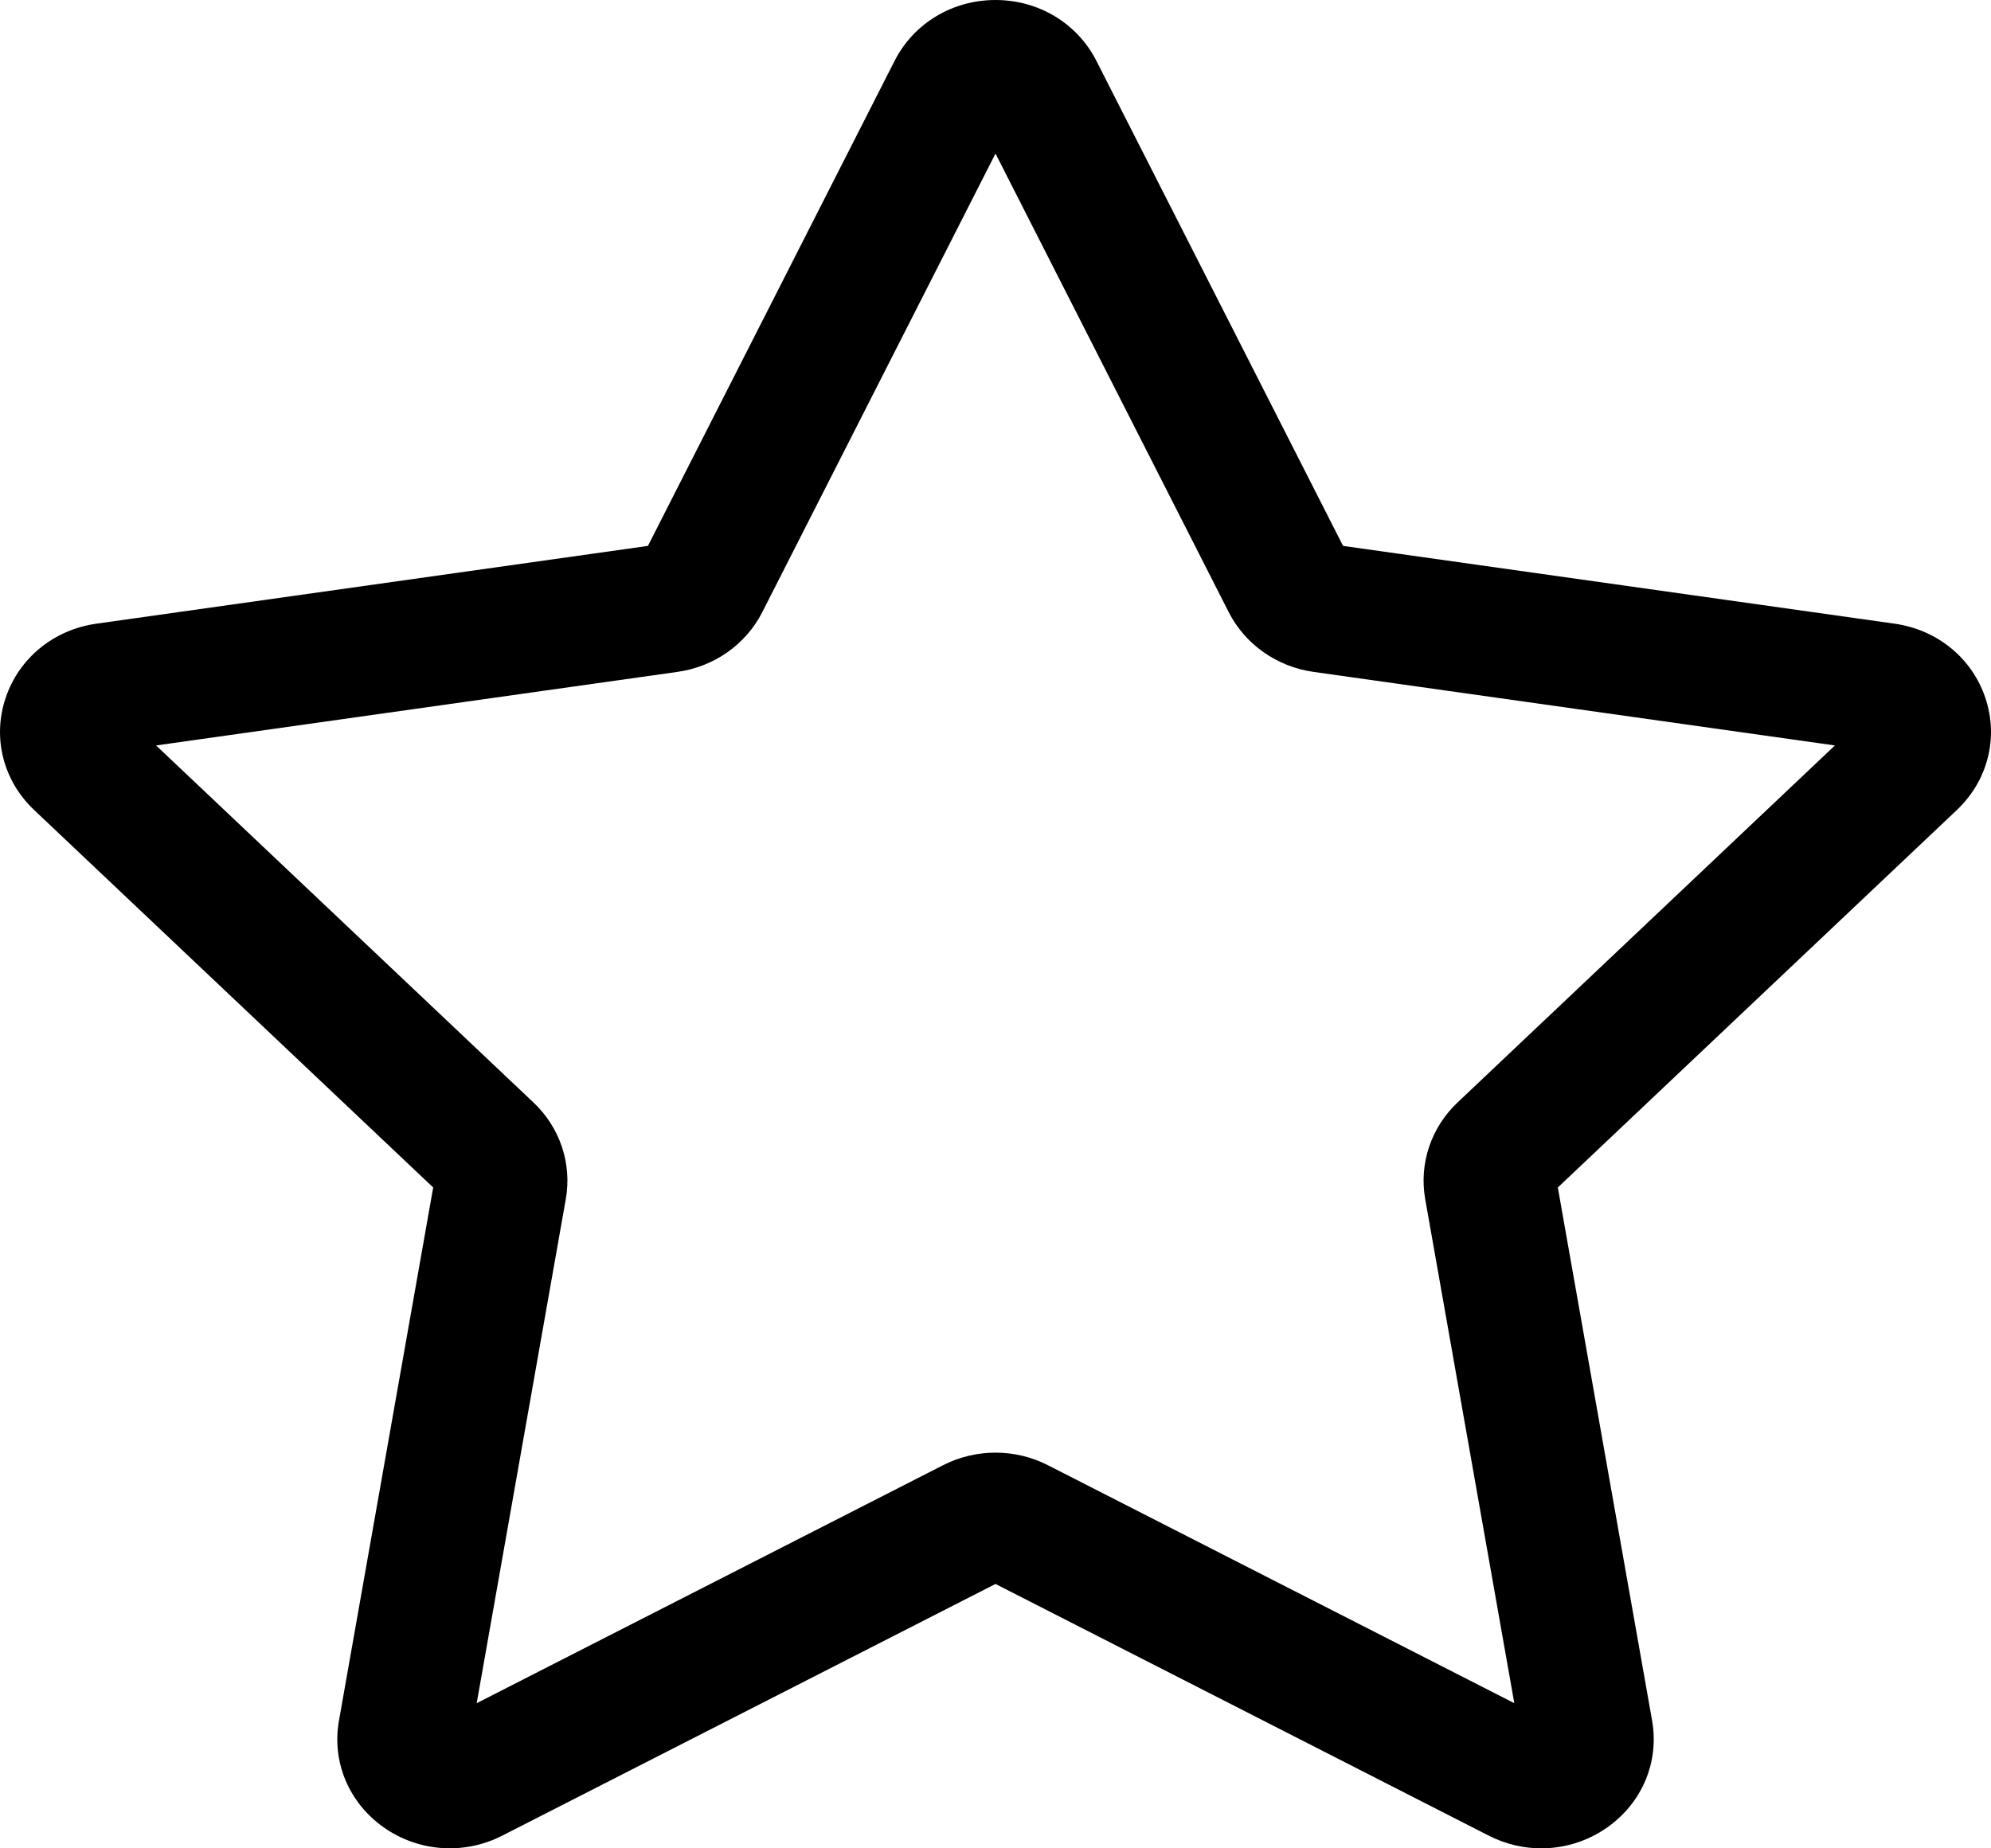 <svg width="28" height="26" viewBox="0 0 28 26" fill="none" xmlns="http://www.w3.org/2000/svg">
<g clip-path="url(#clip0_302_242)">
<path d="M21.675 26C21.424 26 21.172 25.941 20.938 25.822L14 22.281L7.062 25.822C6.525 26.096 5.887 26.05 5.396 25.705C4.905 25.358 4.664 24.783 4.767 24.203L6.092 16.704L0.479 11.393C0.045 10.982 -0.109 10.378 0.079 9.818C0.266 9.258 0.755 8.858 1.356 8.773L9.112 7.679L12.581 0.856C12.85 0.328 13.393 0 14 0C14 0 14 0 14 0C14.607 0 15.15 0.328 15.419 0.856L18.888 7.679L26.644 8.773C27.245 8.858 27.734 9.258 27.921 9.818C28.109 10.378 27.955 10.981 27.521 11.393L21.908 16.704L23.234 24.203C23.336 24.783 23.095 25.359 22.604 25.705C22.327 25.901 22.002 26 21.675 26ZM2.195 10.486L7.502 15.508C7.875 15.86 8.045 16.368 7.957 16.867L6.704 23.958L13.264 20.61C13.725 20.375 14.275 20.375 14.736 20.61L21.296 23.958L20.043 16.867C19.955 16.369 20.125 15.861 20.498 15.508L25.805 10.486L18.471 9.451C17.956 9.378 17.51 9.064 17.28 8.611L14 2.16L10.72 8.611C10.49 9.064 10.045 9.378 9.529 9.451L2.195 10.486ZM26.376 10.566H26.379H26.376ZM13.745 1.658C13.745 1.658 13.745 1.658 13.745 1.658L13.745 1.658C13.745 1.658 13.745 1.658 13.745 1.658Z" fill="black"/>
</g>
<defs>
<clipPath id="clip0_302_242">
<rect width="28" height="26" fill="white"/>
</clipPath>
</defs>
</svg>
